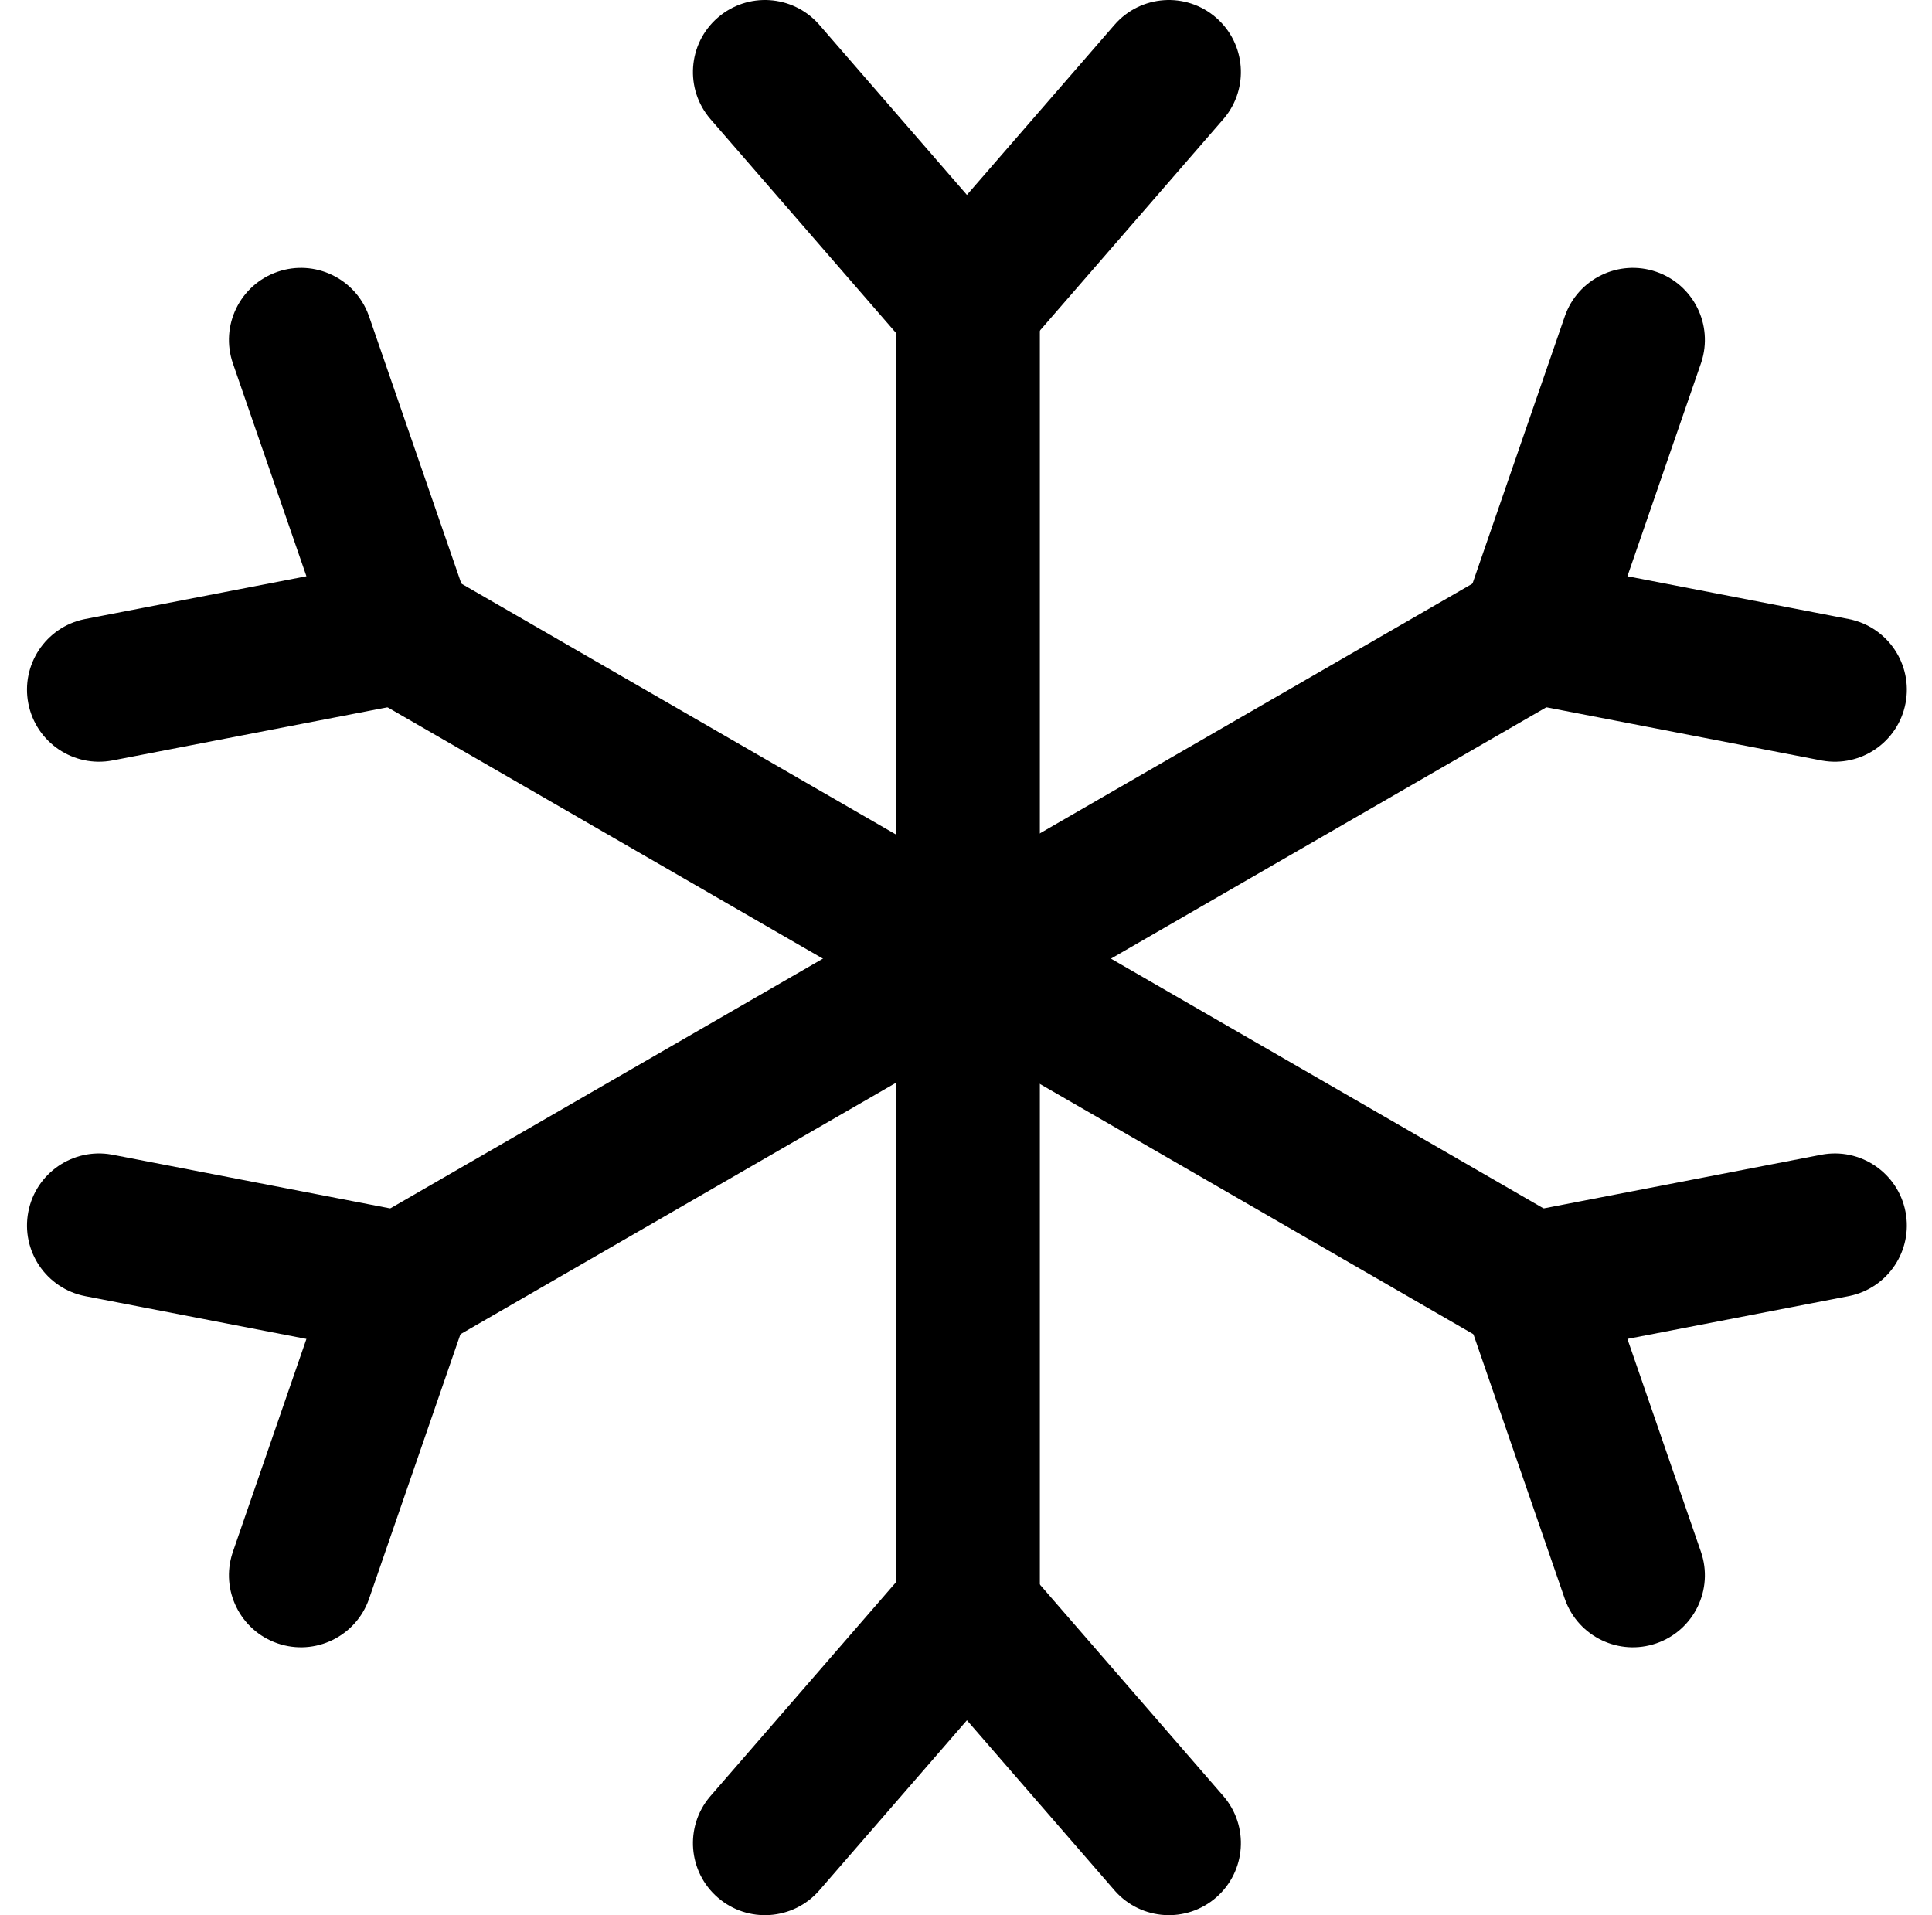 <?xml version="1.0" standalone="no"?><!DOCTYPE svg PUBLIC "-//W3C//DTD SVG 1.1//EN" "http://www.w3.org/Graphics/SVG/1.1/DTD/svg11.dtd"><svg t="1619417575958" class="icon" viewBox="0 0 1033 1024" version="1.1" xmlns="http://www.w3.org/2000/svg" p-id="3465" xmlns:xlink="http://www.w3.org/1999/xlink" width="201.758" height="200"><defs><style type="text/css"></style></defs><path d="M517.483 111.637c21.053 0 38.162 16.897 38.501 37.871l0.006 0.636v722.872c0 21.267-17.241 38.507-38.507 38.507-21.055 0-38.162-16.897-38.503-37.871l-0.004-0.636V150.144c0-21.266 17.24-38.507 38.507-38.507z" fill="currentColor" p-id="3466"></path><path d="M595.887 13.275c13.937-16.065 38.257-17.789 54.32-3.854 15.903 13.797 17.753 37.772 4.266 53.837l-0.414 0.485-107.982 124.467c-15.2 17.521-42.272 17.696-57.709 0.526l-0.465-0.526-107.982-124.469c-13.937-16.063-12.212-40.384 3.851-54.32 15.905-13.797 39.899-12.244 53.9 3.376l0.422 0.478 78.896 90.941 78.896-90.941zM438.095 1010.727c-13.937 16.065-38.257 17.789-54.32 3.852-15.903-13.797-17.753-37.771-4.266-53.836l0.414-0.485 107.982-124.469c15.2-17.519 42.272-17.695 57.709-0.525l0.465 0.525 107.982 124.469c13.937 16.065 12.212 40.384-3.851 54.32-15.905 13.797-39.899 12.245-53.9-3.374l-0.422-0.478-78.896-90.941-78.896 90.941z" fill="currentColor" p-id="3467"></path><path d="M863.961 312.245c10.527 18.232 4.448 41.498-13.546 52.278l-0.549 0.322-626.024 361.437c-18.418 10.632-41.968 4.321-52.602-14.096-10.527-18.232-4.447-41.498 13.546-52.278l0.549-0.322 626.024-361.437c18.418-10.632 41.968-4.321 52.602 14.096z" fill="currentColor" p-id="3468"></path><path d="M988.35 330.964c20.879 4.036 34.534 24.237 30.496 45.117-3.998 20.671-23.834 34.26-44.491 30.612l-0.626-0.116-161.785-31.282c-22.772-4.404-36.46-27.761-29.308-49.715l0.222-0.665 53.801-155.749c6.943-20.102 28.867-30.768 48.969-23.824 19.9 6.874 30.553 28.431 24.027 48.365l-0.204 0.605-39.308 113.796 118.206 22.856zM45.634 693.037c-20.879-4.038-34.534-24.237-30.496-45.117 3.996-20.671 23.834-34.26 44.49-30.612l0.628 0.114 161.783 31.283c22.772 4.403 36.46 27.761 29.308 49.714l-0.222 0.665-53.8 155.75c-6.944 20.102-28.869 30.768-48.969 23.824-19.901-6.874-30.553-28.431-24.027-48.366l0.203-0.603 39.308-113.796-118.205-22.856z" fill="currentColor" p-id="3469"></path><path d="M863.469 712.607c-10.525 18.234-33.714 24.602-52.047 14.409l-0.553-0.314-626.025-361.436c-18.418-10.634-24.727-34.184-14.094-52.602 10.525-18.232 33.714-24.6 52.047-14.407l0.553 0.314L849.377 660.007c18.418 10.632 24.727 34.183 14.094 52.6z" fill="currentColor" p-id="3470"></path><path d="M909.452 829.69c6.944 20.102-3.722 42.027-23.823 48.969-19.901 6.874-41.587-3.511-48.757-23.224l-0.214-0.599-53.8-155.75c-7.573-21.923 5.812-45.457 28.4-50.24l0.686-0.14 161.786-31.282c20.879-4.036 41.078 9.617 45.116 30.496 3.996 20.671-9.346 40.675-29.873 44.992l-0.623 0.126-118.206 22.856 39.308 113.796zM124.53 194.311c-6.944-20.102 3.722-42.025 23.824-48.969 19.9-6.874 41.587 3.511 48.755 23.224l0.214 0.599 53.8 155.752c7.573 21.923-5.81 45.455-28.398 50.239l-0.687 0.14L60.253 406.577c-20.879 4.038-41.08-9.617-45.116-30.496-3.998-20.671 9.344-40.675 29.871-44.992l0.625-0.126 118.205-22.856-39.308-113.796z" fill="currentColor" p-id="3471"></path></svg>

